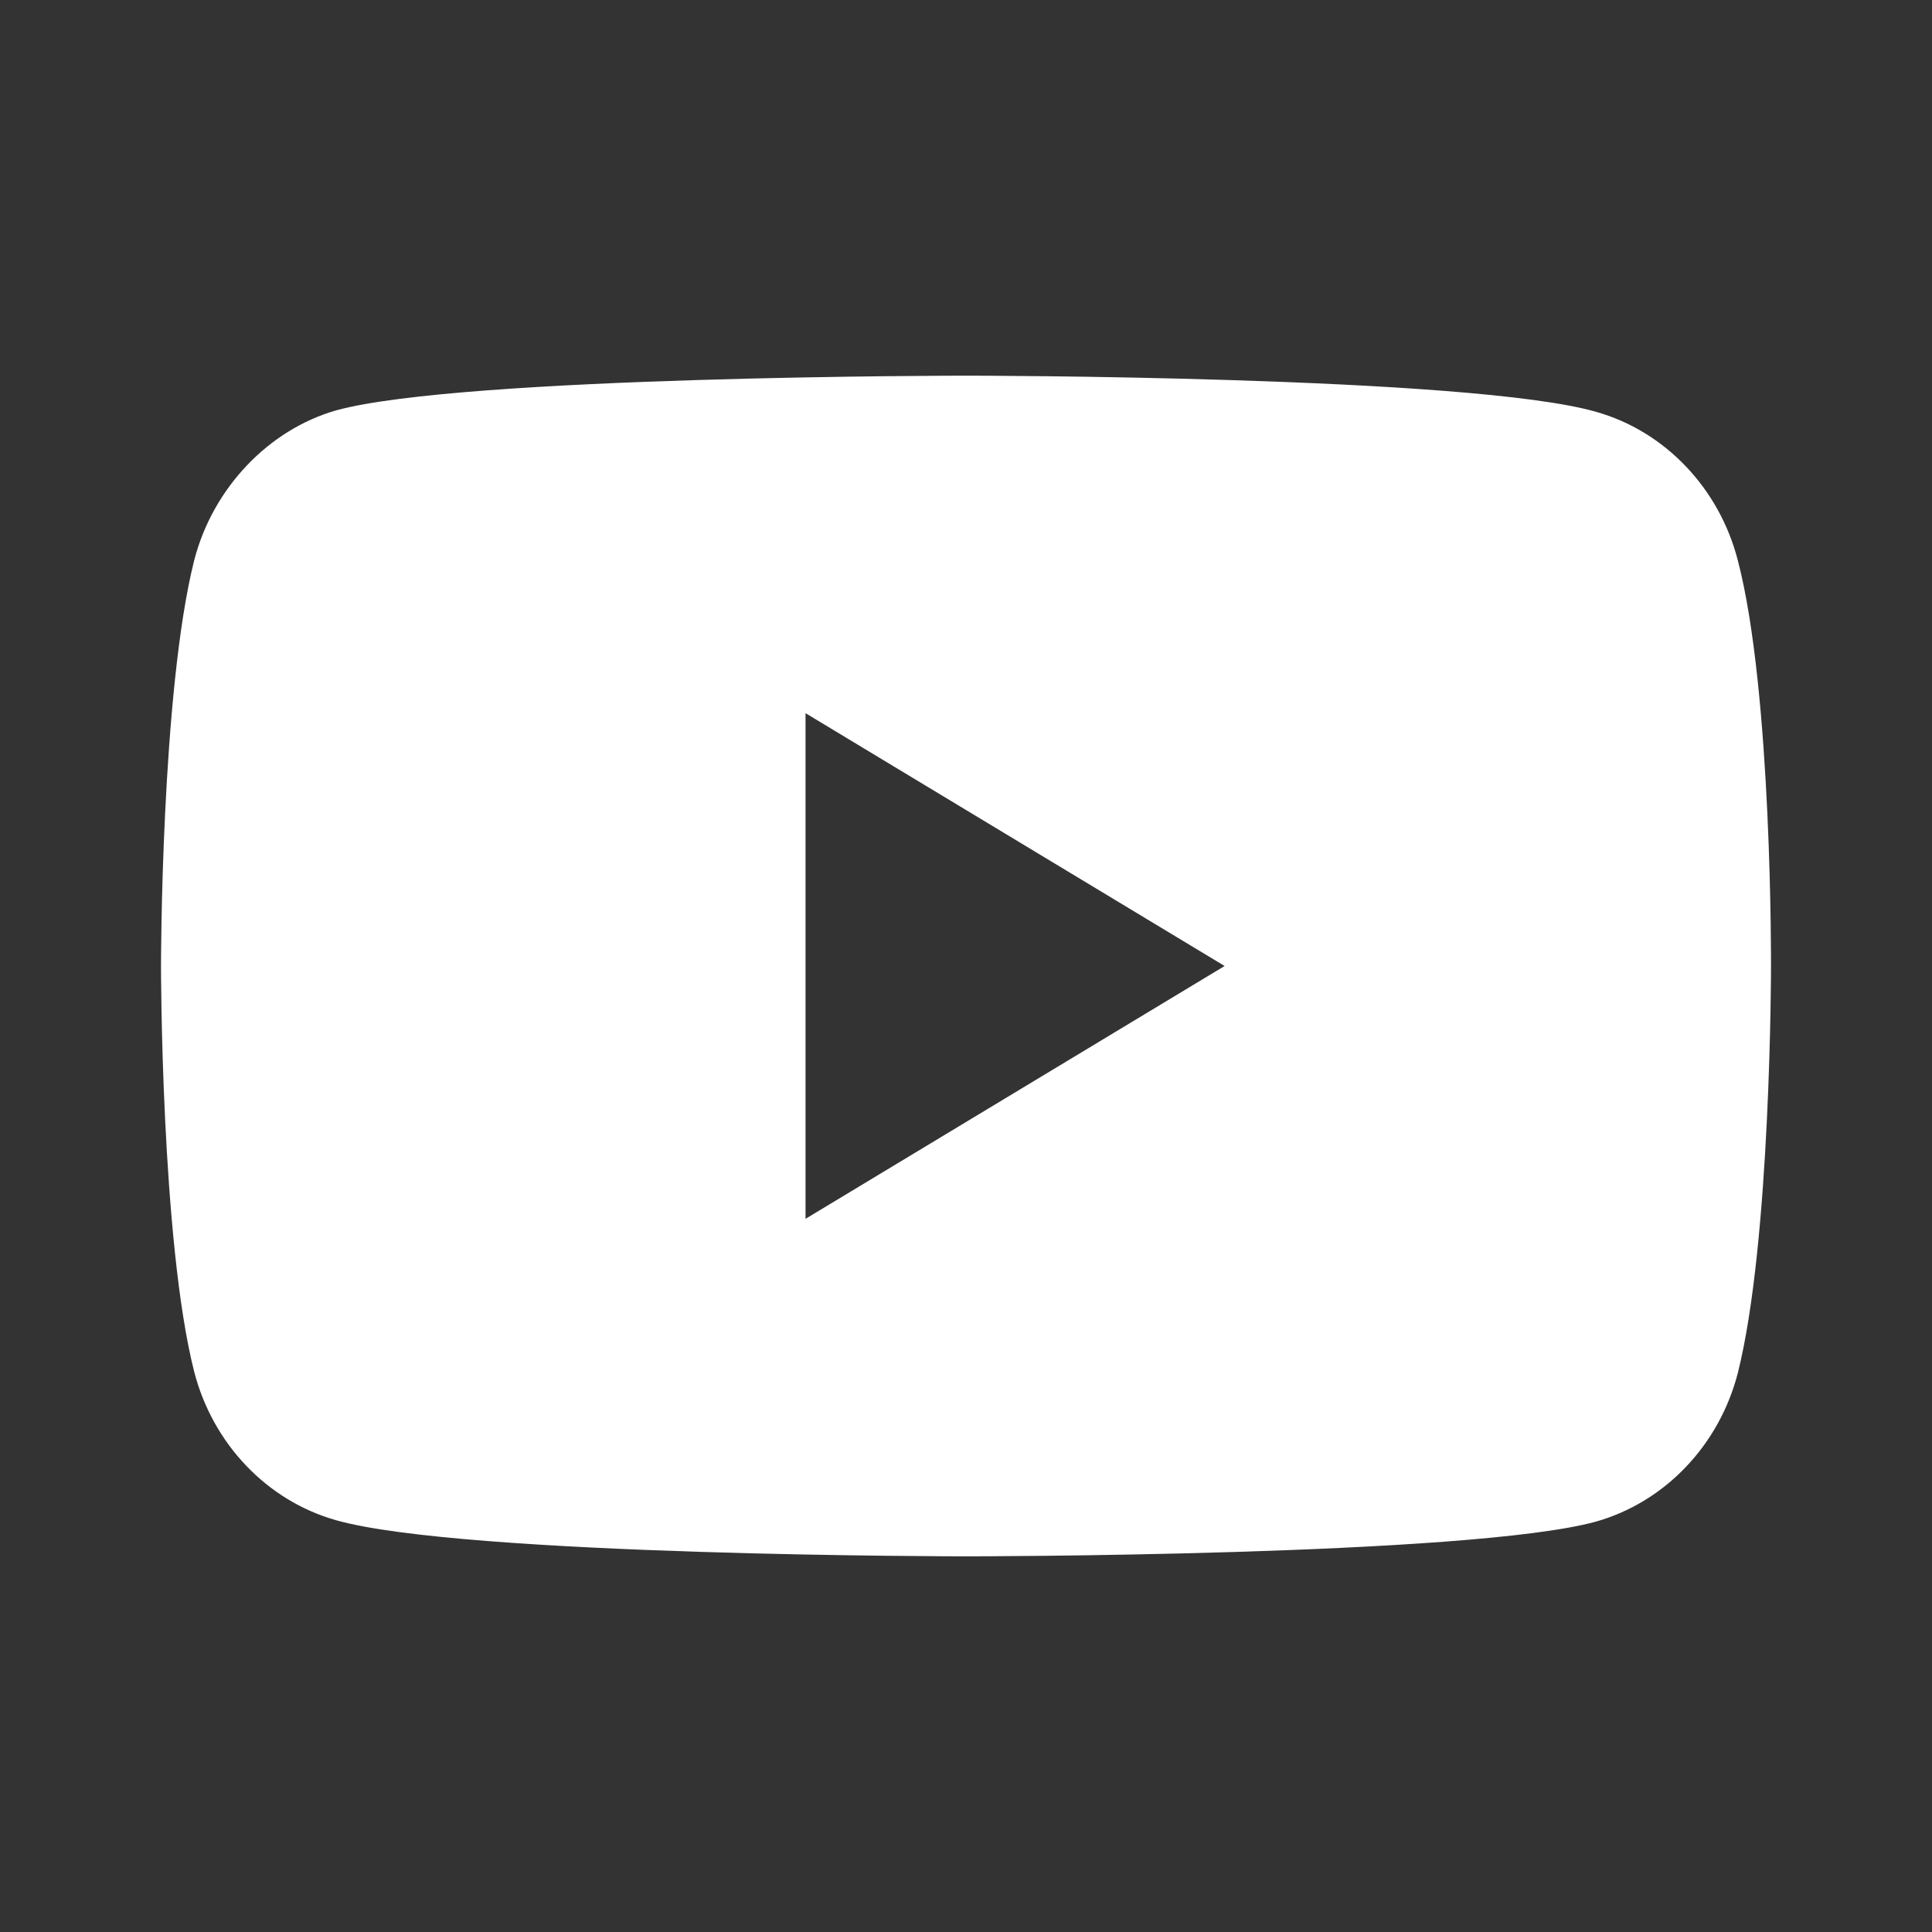 <svg width="36" height="36" viewBox="0 0 36 36" fill="none" xmlns="http://www.w3.org/2000/svg">
<rect x="0" y="0" width="36" height="36" fill="#333333" stroke="none"/>
<path d="M32.382 10.443C32.036 9.096 31.023 8.035 29.738 7.673C27.39 7 18 7 18 7C18 7 8.609 7 6.262 7.647C5.002 8.009 3.964 9.097 3.618 10.443C3 12.901 3 18 3 18C3 18 3 23.125 3.618 25.558C3.964 26.904 4.977 27.965 6.262 28.327C8.634 29 18 29 18 29C18 29 27.39 29 29.738 28.353C31.023 27.99 32.036 26.929 32.382 25.583C33 23.125 33 18.026 33 18.026C33 18.026 33.025 12.901 32.382 10.443ZM15.01 22.711V13.289L22.819 18L15.01 22.711Z" fill="white"/>
</svg>
